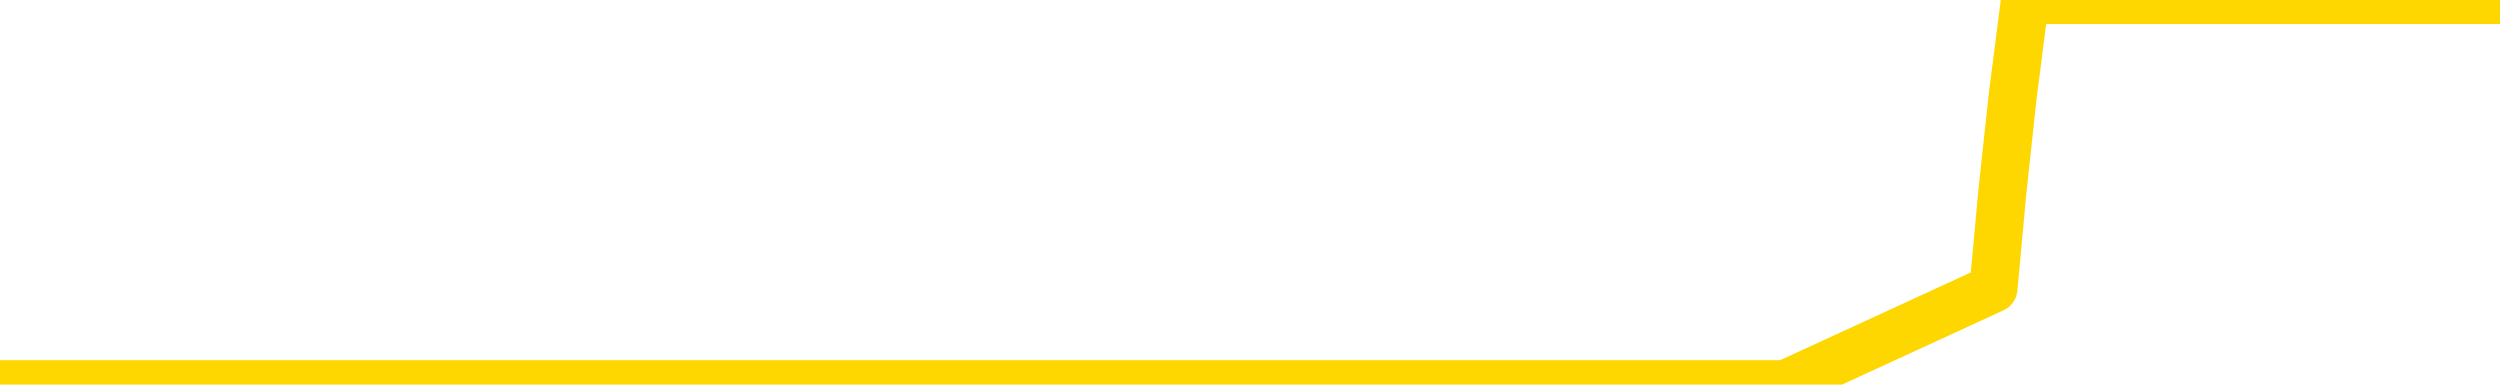 <svg xmlns="http://www.w3.org/2000/svg" version="1.1" viewBox="0 0 6500 1000">
	<path fill="none" stroke="gold" stroke-width="125" stroke-linecap="round" stroke-linejoin="round" d="M0 1015  L-1297771 1015 L-1297587 1015 L-1297096 1015 L-1296803 1015 L-1296492 1015 L-1296257 1015 L-1296204 1015 L-1296145 1015 L-1295991 1015 L-1295951 1015 L-1295818 1015 L-1295526 1015 L-1294985 1015 L-1294375 1015 L-1294327 1015 L-1293687 1015 L-1293653 1015 L-1293128 1015 L-1292995 1015 L-1292605 1015 L-1292277 1015 L-1292160 1015 L-1291949 1015 L-1291232 1015 L-1290662 1015 L-1290554 1015 L-1290380 1015 L-1290159 1015 L-1289757 1015 L-1289731 1015 L-1288803 1015 L-1288716 1015 L-1288634 1015 L-1288564 1015 L-1288266 1015 L-1288114 1015 L-1286224 1015 L-1286123 1015 L-1285861 1015 L-1285567 1015 L-1285426 1015 L-1285177 1015 L-1285142 1015 L-1284983 1015 L-1284520 1015 L-1284267 1015 L-1284054 1015 L-1283803 1015 L-1283454 1015 L-1282527 1015 L-1282433 1015 L-1282022 1015 L-1280852 1015 L-1279662 1015 L-1279570 1015 L-1279543 1015 L-1279277 1015 L-1278978 1015 L-1278849 1015 L-1278812 1015 L-1277997 1015 L-1277613 1015 L-1276552 1015 L-1276491 1015 L-1276226 1015 L-1275755 1015 L-1275562 1015 L-1275299 1015 L-1274962 1015 L-1274826 1015 L-1274371 1015 L-1273628 1015 L-1273610 1015 L-1273445 1015 L-1273377 1015 L-1272860 1015 L-1271832 1015 L-1271636 1015 L-1271147 1015 L-1270785 1015 L-1270376 1015 L-1269991 1015 L-1268287 1015 L-1268189 1015 L-1268118 1015 L-1268056 1015 L-1267872 1015 L-1267535 1015 L-1266895 1015 L-1266818 1015 L-1266757 1015 L-1266570 1015 L-1266490 1015 L-1266313 1015 L-1266294 1015 L-1266064 1015 L-1265676 1015 L-1264788 1015 L-1264748 1015 L-1264660 1015 L-1264633 1015 L-1263625 1015 L-1263475 1015 L-1263451 1015 L-1263318 1015 L-1263278 1015 L-1262020 1015 L-1261962 1015 L-1261422 1015 L-1261370 1015 L-1261323 1015 L-1260928 1015 L-1260788 1015 L-1260588 1015 L-1260442 1015 L-1260277 1015 L-1260000 1015 L-1259642 1015 L-1259089 1015 L-1258444 1015 L-1258186 1015 L-1258032 1015 L-1257631 1015 L-1257591 1015 L-1257470 1015 L-1257408 1015 L-1257394 1015 L-1257300 1015 L-1257007 1015 L-1256856 1015 L-1256526 1015 L-1256448 1015 L-1256372 1015 L-1256145 1015 L-1256079 1015 L-1255851 1015 L-1255799 1015 L-1255634 1015 L-1254628 1015 L-1254445 1015 L-1253894 1015 L-1253501 1015 L-1253103 1015 L-1252253 1015 L-1252175 1015 L-1251596 1015 L-1251155 1015 L-1250914 1015 L-1250756 1015 L-1250356 1015 L-1250335 1015 L-1249890 1015 L-1249485 1015 L-1249349 1015 L-1249174 1015 L-1249037 1015 L-1248787 1015 L-1247787 1015 L-1247705 1015 L-1247570 1015 L-1247531 1015 L-1246641 1015 L-1246425 1015 L-1245982 1015 L-1245865 1015 L-1245808 1015 L-1245132 1015 L-1245031 1015 L-1245003 1015 L-1243661 1015 L-1243255 1015 L-1243216 1015 L-1242287 1015 L-1242189 1015 L-1242056 1015 L-1241652 1015 L-1241626 1015 L-1241533 1015 L-1241316 1015 L-1240905 1015 L-1239752 1015 L-1239460 1015 L-1239431 1015 L-1238823 1015 L-1238573 1015 L-1238553 1015 L-1237624 1015 L-1237573 1015 L-1237450 1015 L-1237433 1015 L-1237277 1015 L-1237102 1015 L-1236965 1015 L-1236909 1015 L-1236801 1015 L-1236716 1015 L-1236482 1015 L-1236407 1015 L-1236099 1015 L-1235981 1015 L-1235811 1015 L-1235720 1015 L-1235617 1015 L-1235594 1015 L-1235517 1015 L-1235419 1015 L-1235052 1015 L-1234948 1015 L-1234444 1015 L-1233992 1015 L-1233954 1015 L-1233930 1015 L-1233889 1015 L-1233761 1015 L-1233660 1015 L-1233218 1015 L-1232936 1015 L-1232344 1015 L-1232213 1015 L-1231939 1015 L-1231786 1015 L-1231633 1015 L-1231548 1014 L-1231470 1014 L-1231284 1014 L-1231234 1014 L-1231206 1014 L-1231126 1014 L-1231103 1014 L-1230820 1014 L-1230216 1014 L-1229221 1014 L-1228923 1014 L-1228189 1014 L-1227944 1014 L-1227855 1014 L-1227277 1014 L-1226579 1014 L-1225826 1014 L-1225508 1014 L-1225125 1014 L-1225048 1014 L-1224414 1014 L-1224228 1014 L-1224140 1014 L-1224011 1014 L-1223698 1014 L-1223649 1014 L-1223507 1014 L-1223485 1014 L-1222517 1014 L-1221972 1014 L-1221494 1014 L-1221433 1014 L-1221109 1014 L-1221087 1014 L-1221025 1014 L-1220815 1014 L-1220738 1014 L-1220683 1014 L-1220661 1014 L-1220622 1014 L-1220606 1014 L-1219849 1014 L-1219832 1014 L-1219033 1014 L-1218880 1014 L-1217975 1014 L-1217469 1014 L-1217240 1014 L-1217198 1014 L-1217083 1014 L-1216907 1014 L-1216152 1014 L-1216017 1014 L-1215853 1014 L-1215535 1014 L-1215359 1014 L-1214337 1014 L-1214314 1014 L-1214063 1014 L-1213850 1014 L-1213216 1014 L-1212978 1014 L-1212945 1014 L-1212767 1014 L-1212687 1014 L-1212597 1014 L-1212533 1014 L-1212092 1014 L-1212069 1014 L-1211528 1014 L-1211272 1014 L-1210777 1014 L-1209900 1014 L-1209863 1014 L-1209811 1014 L-1209770 1014 L-1209652 1014 L-1209376 1014 L-1209169 1014 L-1208972 1014 L-1208948 1014 L-1208898 1014 L-1208859 1014 L-1208781 1014 L-1208183 1014 L-1208123 1014 L-1208020 1014 L-1207866 1014 L-1207234 1014 L-1206553 1014 L-1206250 1014 L-1205903 1014 L-1205706 1014 L-1205658 1014 L-1205337 1014 L-1204710 1014 L-1204563 1014 L-1204527 1014 L-1204469 1014 L-1204392 1014 L-1204151 1014 L-1204063 1014 L-1203969 1014 L-1203675 1014 L-1203540 1014 L-1203480 1014 L-1203443 1014 L-1203171 1014 L-1202165 1014 L-1201990 1014 L-1201939 1014 L-1201646 1014 L-1201454 1014 L-1201121 1014 L-1200614 1014 L-1200052 1014 L-1200037 1014 L-1200020 1014 L-1199920 1014 L-1199805 1014 L-1199766 1014 L-1199729 1014 L-1199663 1014 L-1199635 1014 L-1199496 1014 L-1199203 1014 L-1199153 1014 L-1199048 1014 L-1198783 1014 L-1198319 1014 L-1198174 1014 L-1198119 1014 L-1198062 1014 L-1197871 1014 L-1197506 1014 L-1197292 1014 L-1197097 1014 L-1197039 1014 L-1196980 1014 L-1196826 1014 L-1196557 1014 L-1196127 1014 L-1196111 1014 L-1196034 1014 L-1195970 1014 L-1195841 1014 L-1195817 1014 L-1195533 1014 L-1195485 1014 L-1195431 1014 L-1194968 1014 L-1194930 1014 L-1194889 1014 L-1194699 1014 L-1194218 1014 L-1193731 1014 L-1193715 1014 L-1193677 1014 L-1193420 1014 L-1193343 1014 L-1193113 1014 L-1193097 1014 L-1192802 1014 L-1192360 1014 L-1191913 1014 L-1191409 1014 L-1191255 1014 L-1190968 1014 L-1190928 1014 L-1190597 1014 L-1190375 1014 L-1189858 1014 L-1189782 1014 L-1189535 1014 L-1189340 1014 L-1189280 1014 L-1188504 1014 L-1188430 1014 L-1188199 1014 L-1188183 1014 L-1188121 1014 L-1187925 1014 L-1187461 1014 L-1187438 1014 L-1187308 1014 L-1186007 1014 L-1185991 1014 L-1185913 1014 L-1185820 1014 L-1185603 1014 L-1185450 1014 L-1185272 1014 L-1185218 1014 L-1184931 1014 L-1184891 1014 L-1184522 1014 L-1184081 1014 L-1183898 1014 L-1183577 1014 L-1183282 1014 L-1182836 1014 L-1182764 1014 L-1182302 1014 L-1181864 1014 L-1181682 1014 L-1180228 1014 L-1180096 1014 L-1179639 1014 L-1179413 1014 L-1179027 1014 L-1178510 1014 L-1177556 1014 L-1176762 1013 L-1176087 1013 L-1175662 1013 L-1175351 1013 L-1175121 1013 L-1174437 1013 L-1174424 1013 L-1174214 1013 L-1174192 1013 L-1174018 1013 L-1173068 1013 L-1172800 1013 L-1171985 1013 L-1171674 1013 L-1171637 1013 L-1171579 1013 L-1170962 1013 L-1170325 1013 L-1168699 1013 L-1168025 1013 L-1167383 1013 L-1167305 1013 L-1167249 1013 L-1167213 1013 L-1167185 1013 L-1167073 1013 L-1167055 1013 L-1167032 1013 L-1166879 1013 L-1166825 1013 L-1166747 1013 L-1166628 1013 L-1166530 1013 L-1166413 1013 L-1166143 1013 L-1165874 1013 L-1165856 1013 L-1165656 1013 L-1165509 1013 L-1165283 1013 L-1165149 1013 L-1164840 1013 L-1164780 1013 L-1164427 1013 L-1164078 1013 L-1163977 1013 L-1163913 1013 L-1163853 1013 L-1163469 1013 L-1163088 1013 L-1162983 1013 L-1162723 1013 L-1162452 1013 L-1162293 1013 L-1162260 1013 L-1162199 1013 L-1162057 1013 L-1161873 1013 L-1161829 1013 L-1161541 1013 L-1161525 1013 L-1161291 1013 L-1161230 1013 L-1161192 1013 L-1160612 1013 L-1160479 1013 L-1160455 1013 L-1160437 1013 L-1160419 1013 L-1160403 1013 L-1160379 1013 L-1160363 1013 L-1160342 1013 L-1160325 1013 L-1160302 1013 L-1160285 1013 L-1160263 1013 L-1160247 1013 L-1160198 1013 L-1160125 1013 L-1160091 1013 L-1160067 1013 L-1160031 1013 L-1159990 1013 L-1159953 1013 L-1159937 1013 L-1159913 1013 L-1159876 1013 L-1159859 1013 L-1159836 1013 L-1159818 1013 L-1159800 1013 L-1159784 1013 L-1159755 1013 L-1159729 1013 L-1159683 1013 L-1159667 1013 L-1159625 1013 L-1159577 1013 L-1159506 1013 L-1159491 1013 L-1159475 1013 L-1159412 1013 L-1159373 1013 L-1159334 1012 L-1159168 1012 L-1159103 1012 L-1159087 1012 L-1159043 1012 L-1158984 1012 L-1158772 1012 L-1158738 1012 L-1158696 1012 L-1158618 1012 L-1158080 1012 L-1158002 1012 L-1157898 1012 L-1157809 1012 L-1157633 1012 L-1157283 1012 L-1157127 1012 L-1156689 1012 L-1156532 1012 L-1156402 1012 L-1155698 1012 L-1155497 1012 L-1154537 1012 L-1154054 1012 L-1153955 1012 L-1153863 1012 L-1153618 1012 L-1153545 1012 L-1153102 1012 L-1153006 1012 L-1152991 1012 L-1152975 1012 L-1152950 1012 L-1152484 1012 L-1152267 1012 L-1152128 1012 L-1151834 1012 L-1151745 1012 L-1151704 1012 L-1151674 1012 L-1151501 1012 L-1151443 1012 L-1151366 1012 L-1151286 1012 L-1151216 1012 L-1150907 1012 L-1150822 1012 L-1150608 1012 L-1150573 1012 L-1149889 1012 L-1149790 1012 L-1149585 1012 L-1149539 1012 L-1149260 1012 L-1149198 1012 L-1149181 1012 L-1149103 1012 L-1148795 1012 L-1148771 1012 L-1148717 1012 L-1148694 1012 L-1148572 1012 L-1148436 1012 L-1148192 1012 L-1148066 1012 L-1147419 1012 L-1147403 1012 L-1147379 1012 L-1147198 1012 L-1147122 1012 L-1147030 1012 L-1146603 1012 L-1146187 1012 L-1145794 1012 L-1145715 1012 L-1145696 1012 L-1145333 1012 L-1145096 1012 L-1144868 1012 L-1144555 1012 L-1144477 1012 L-1144396 1012 L-1144218 1012 L-1144203 1012 L-1143937 1012 L-1143857 1012 L-1143627 1012 L-1143401 1012 L-1143085 1012 L-1142910 1012 L-1142549 1012 L-1142157 1012 L-1142088 1012 L-1142024 1012 L-1141884 1012 L-1141832 1012 L-1141730 1012 L-1141229 1012 L-1141031 1012 L-1140785 1012 L-1140599 1012 L-1140299 1012 L-1140223 1012 L-1140057 1012 L-1139173 1012 L-1139144 1012 L-1139021 1012 L-1138443 1012 L-1138365 1012 L-1137651 1012 L-1137339 1012 L-1137126 1012 L-1137109 1012 L-1136723 1012 L-1136198 1012 L-1135752 1012 L-1135422 1012 L-1135269 1012 L-1134943 1012 L-1134765 1012 L-1134684 1012 L-1134477 1012 L-1134302 1012 L-1133373 1012 L-1132484 1012 L-1132444 1012 L-1132217 1012 L-1131837 1012 L-1131050 1012 L-1130816 1012 L-1130740 1012 L-1130382 1012 L-1129810 1012 L-1129543 1012 L-1129157 1012 L-1129053 1012 L-1128883 1012 L-1128265 1012 L-1128054 1012 L-1127746 1012 L-1127693 1012 L-1127565 1012 L-1127512 1012 L-1127393 1012 L-1127057 1012 L-1126097 1012 L-1125966 1012 L-1125764 1012 L-1125133 1012 L-1124822 1012 L-1124408 1012 L-1124380 1012 L-1124235 1012 L-1123815 1012 L-1122482 1012 L-1122435 1012 L-1122307 1012 L-1122290 1012 L-1121712 1012 L-1121507 1012 L-1121477 1012 L-1121436 1012 L-1121379 1012 L-1121341 1012 L-1121263 1012 L-1121120 1012 L-1120666 1012 L-1120547 1012 L-1120262 1012 L-1119889 1012 L-1119793 1012 L-1119466 1012 L-1119112 1012 L-1118942 1012 L-1118895 1012 L-1118785 1012 L-1118696 1012 L-1118669 1012 L-1118592 1012 L-1118289 1012 L-1118255 1012 L-1118183 1012 L-1117816 1012 L-1117480 1012 L-1117399 1012 L-1117179 1012 L-1117008 1012 L-1116980 1012 L-1116483 1012 L-1115934 1012 L-1115053 1012 L-1114955 1012 L-1114878 1012 L-1114604 1012 L-1114356 1012 L-1114282 1012 L-1114221 1012 L-1114102 1012 L-1114059 1012 L-1113949 1012 L-1113873 1012 L-1113172 1012 L-1112926 1012 L-1112887 1012 L-1112730 1011 L-1112131 1011 L-1111904 1011 L-1111812 1011 L-1111337 1011 L-1110740 1011 L-1110220 1011 L-1110199 1011 L-1110054 1011 L-1109734 1011 L-1109192 1011 L-1108960 1011 L-1108789 1011 L-1108303 1011 L-1108075 1011 L-1107990 1011 L-1107644 1011 L-1107318 1011 L-1106795 1011 L-1106468 1011 L-1105867 1011 L-1105670 1011 L-1105618 1011 L-1105577 1011 L-1105296 1011 L-1104611 1011 L-1104301 1011 L-1104276 1011 L-1104085 1011 L-1103862 1011 L-1103776 1011 L-1103113 1011 L-1103088 1011 L-1102867 1011 L-1102537 1011 L-1102185 1011 L-1101980 1011 L-1101747 1011 L-1101489 1011 L-1101300 1011 L-1101253 1011 L-1101026 1011 L-1100991 1011 L-1100834 1011 L-1100620 1011 L-1100447 1011 L-1100356 1011 L-1100078 1011 L-1099835 1011 L-1099519 1011 L-1099093 1011 L-1099056 1011 L-1098572 1011 L-1098339 1011 L-1098127 1011 L-1097901 1011 L-1097351 1011 L-1097104 1011 L-1096270 1011 L-1096214 1011 L-1096192 1011 L-1096034 1011 L-1095573 1011 L-1095532 1011 L-1095192 1011 L-1095059 1011 L-1094836 1011 L-1094264 1011 L-1093792 1011 L-1093598 1011 L-1093405 1011 L-1093215 1011 L-1093114 1011 L-1092745 1011 L-1092699 1011 L-1092618 1011 L-1091324 1011 L-1091276 1011 L-1091007 1011 L-1090862 1011 L-1090311 1011 L-1090195 1011 L-1090113 1011 L-1089754 1011 L-1089530 1011 L-1089249 1011 L-1088920 1011 L-1088412 1011 L-1088299 1011 L-1088220 1011 L-1088056 1011 L-1087762 1011 L-1087293 1011 L-1087096 1011 L-1087046 1011 L-1086396 1011 L-1086274 1011 L-1085820 1011 L-1085784 1011 L-1085316 1011 L-1085205 1011 L-1085189 1011 L-1084973 1011 L-1084792 1011 L-1084260 1011 L-1083231 1011 L-1083031 1011 L-1082573 1011 L-1081625 1011 L-1081526 1011 L-1081172 1011 L-1081112 1011 L-1081097 1011 L-1081062 1011 L-1080692 1011 L-1080572 1011 L-1080330 1011 L-1080167 1011 L-1079979 1011 L-1079858 1011 L-1078788 1011 L-1077930 1011 L-1077717 1011 L-1077620 1011 L-1077446 1011 L-1077113 1011 L-1077041 1011 L-1076983 1011 L-1076808 1011 L-1076419 1011 L-1076184 1011 L-1076072 1011 L-1075955 1011 L-1074975 1011 L-1074949 1011 L-1074355 1011 L-1074322 1011 L-1074174 1011 L-1073889 1011 L-1072977 1011 L-1072031 1011 L-1071878 1011 L-1071776 1011 L-1071644 1011 L-1071501 1011 L-1071475 1011 L-1071360 1011 L-1071142 1011 L-1070461 1011 L-1070331 1011 L-1070028 1011 L-1069788 1011 L-1069456 1011 L-1068817 1011 L-1068474 1011 L-1068413 1011 L-1068257 1011 L-1067335 1011 L-1066865 1011 L-1066821 1011 L-1066809 1011 L-1066767 1011 L-1066745 1011 L-1066718 1011 L-1066574 1011 L-1066152 1011 L-1065817 1011 L-1065625 1011 L-1065197 1011 L-1065009 1011 L-1064620 1011 L-1064086 1011 L-1063713 1011 L-1063692 1011 L-1063442 1011 L-1063324 1011 L-1063248 1011 L-1063112 1011 L-1063072 1011 L-1062993 1011 L-1062598 1011 L-1062102 1011 L-1061990 1011 L-1061817 1011 L-1061509 1011 L-1061062 1011 L-1060739 1011 L-1060596 1011 L-1060169 1011 L-1060016 1011 L-1059961 1011 L-1059147 1011 L-1059127 1011 L-1058755 1011 L-1058698 1011 L-1057569 1011 L-1057501 1011 L-1056943 1011 L-1056748 1011 L-1056612 1011 L-1056379 1011 L-1056032 1011 L-1055997 1011 L-1055962 1011 L-1055894 1011 L-1055545 1011 L-1055372 1011 L-1054888 1011 L-1054871 1011 L-1054546 1011 L-1054389 1011 L-1053248 1011 L-1053223 1011 L-1053031 1011 L-1052838 1011 L-1052588 1011 L-1052570 1011 L-1051550 1011 L-1051252 1011 L-1051177 1011 L-1051041 1011 L-1050865 1011 L-1050288 1011 L-1050073 1011 L-1050009 1011 L-1049878 1010 L-1049841 1010 L-1049318 1010 L-1049180 1012 L-1049166 1012 L-1049143 1012 L-1049123 1012 L-1048896 1010 L-1048120 1010 L-1048078 1010 L-1047710 1010 L-1047632 1010 L-1047580 1010 L-1046907 1010 L-1046164 1010 L-1045740 1010 L-1045292 1010 L-1044230 1010 L-1043919 1010 L-1043509 1010 L-1043437 1010 L-1042912 1010 L-1042818 1010 L-1042800 1010 L-1042355 1010 L-1042170 1010 L-1041390 1010 L-1040717 1010 L-1040305 1010 L-1040073 1010 L-1039933 1010 L-1039851 1010 L-1039831 1010 L-1039755 1010 L-1039626 1010 L-1039310 1010 L-1039085 1010 L-1038760 1010 L-1038698 1010 L-1038328 1010 L-1038295 1010 L-1038086 1010 L-1037419 1010 L-1037341 1010 L-1037183 1010 L-1037073 1010 L-1036746 1010 L-1036591 1010 L-1036251 1010 L-1036194 1010 L-1035855 1010 L-1035652 1010 L-1035599 1010 L-1034222 1010 L-1034093 1010 L-1033659 1010 L-1033339 1010 L-1032511 1010 L-1032388 1010 L-1031657 1010 L-1031501 1010 L-1031460 1010 L-1031406 1010 L-1031383 1010 L-1031269 1010 L-1030973 1010 L-1030683 1010 L-1030629 1010 L-1030508 1010 L-1030478 1010 L-1030378 1010 L-1029934 1010 L-1029783 1010 L-1028947 1010 L-1028405 1010 L-1028070 1010 L-1028055 1010 L-1027979 1010 L-1027863 1010 L-1027668 1010 L-1027404 1010 L-1026570 1010 L-1026473 1010 L-1025952 1010 L-1025910 1010 L-1025811 1010 L-1024983 1010 L-1024847 1010 L-1024509 1010 L-1023955 1010 L-1023575 1010 L-1023412 1010 L-1023102 1010 L-1022290 1010 L-1021983 1010 L-1021715 1010 L-1021393 1010 L-1021072 1010 L-1020797 1010 L-1019968 1010 L-1019873 1010 L-1019781 1010 L-1019676 1010 L-1019290 1010 L-1018809 1010 L-1018793 1010 L-1018674 1010 L-1018307 1010 L-1018212 1010 L-1017378 1010 L-1017301 1010 L-1017001 1010 L-1016911 1010 L-1016503 1010 L-1016393 1010 L-1015694 1010 L-1015221 1010 L-1015161 1010 L-1014942 1010 L-1014668 1010 L-1014555 1010 L-1013528 1010 L-1013141 1010 L-1013121 1010 L-1012788 1010 L-1012544 1010 L-1012110 1010 L-1012000 1010 L-1011883 1010 L-1011431 1010 L-1010840 1010 L-1010504 1010 L-1008611 1010 L-1008497 1010 L-1008286 1010 L-1006967 1010 L-1006861 1009 L-1006795 1008 L-1006759 1007 L-1006697 1007 L-1006197 1008 L-1005522 1009 L-1005500 1010 L-1005230 1010 L-1004262 1010 L-1003572 1010 L-1003410 1010 L-1002870 1010 L-1002780 1010 L-1001761 1010 L-1000813 1010 L-1000447 1010 L-1000345 1010 L-999756 1010 L-999697 1010 L-999596 1010 L-999156 1010 L-999049 1010 L-998607 1010 L-997607 1010 L-997351 1010 L-997248 1010 L-997118 1010 L-996751 1010 L-996170 1010 L-996139 1010 L-995824 1010 L-993841 1010 L-993725 1010 L-993657 1010 L-993299 1010 L-991680 1010 L-991502 1010 L-991358 1010 L-990536 1010 L-990483 1010 L-990428 1010 L-989994 1010 L-989014 1010 L-988940 1010 L-987855 1010 L-987642 1010 L-986926 1010 L-986538 1010 L-986319 1010 L-985999 1010 L-985506 1010 L-985378 1010 L-985149 1010 L-984917 1010 L-984858 1010 L-984568 1010 L-984296 1010 L-983266 1010 L-981601 1010 L-981182 1010 L-981045 1010 L-980888 1010 L-980583 1010 L-980355 1010 L-980197 1010 L-980037 1010 L-979868 1010 L-979821 1010 L-979767 1010 L-979746 1010 L-979360 1010 L-979110 1010 L-978839 1010 L-978679 1010 L-978589 1010 L-976930 1010 L-976765 1010 L-976385 1010 L-975925 1010 L-975316 1010 L-974222 1010 L-973791 1010 L-973760 1010 L-973698 1010 L-973680 1010 L-971976 1010 L-971934 1010 L-971468 1010 L-971281 1010 L-971249 1010 L-970654 1010 L-970604 1009 L-970281 1009 L-970230 1009 L-970020 1009 L-970002 1009 L-969736 1009 L-969683 1009 L-969214 1009 L-968704 1009 L-968625 1009 L-968331 1009 L-968314 1009 L-968276 1009 L-968205 1009 L-968047 1009 L-967101 1009 L-967045 1009 L-966524 1009 L-966332 1009 L-966231 1009 L-966005 1009 L-965495 1009 L-965107 1010 L-965037 1010 L-964689 1010 L-964332 1010 L-963203 1009 L-963152 1009 L-962926 1009 L-962892 1009 L-962767 1009 L-962668 1009 L-962403 1009 L-961663 1009 L-961085 1009 L-960791 1009 L-960085 1009 L-959907 1009 L-959883 1009 L-959247 1009 L-958936 1009 L-958540 1009 L-958510 1009 L-958489 1009 L-958335 1009 L-957650 1009 L-957634 1009 L-957294 1009 L-957021 1009 L-956984 1009 L-956928 1009 L-956906 1009 L-956834 1009 L-956502 1009 L-956396 1009 L-956367 1009 L-956169 1009 L-956016 1009 L-955148 1009 L-954586 1009 L-954570 1009 L-954468 1009 L-954366 1009 L-954220 1009 L-954141 1009 L-954104 1009 L-954048 1009 L-953975 1009 L-953830 1009 L-953348 1009 L-952944 1009 L-952077 1009 L-952057 1009 L-951800 1009 L-951723 1009 L-951694 1009 L-951683 1009 L-951666 1009 L-951373 1009 L-951334 1009 L-951262 1009 L-951188 1009 L-950983 1009 L-950823 1009 L-950522 1009 L-950445 1009 L-950428 1009 L-950211 1009 L-949980 1009 L-949870 1009 L-949500 1009 L-949342 1009 L-949111 1009 L-948942 1009 L-948797 1009 L-948665 1009 L-947389 1009 L-946986 1009 L-946925 1009 L-946808 1009 L-946383 1009 L-946368 1009 L-946306 1009 L-946032 1009 L-945920 1009 L-945638 1009 L-945360 1009 L-944935 1009 L-944913 1009 L-944835 1009 L-944709 1009 L-944123 1009 L-943731 1009 L-943396 1009 L-942807 1009 L-942704 1009 L-942534 1009 L-942398 1009 L-941570 1009 L-940385 1009 L-940349 1009 L-940293 1009 L-940073 1009 L-939868 1009 L-939713 1009 L-939456 1009 L-939380 1009 L-938837 1009 L-938801 1009 L-938552 1009 L-938164 1009 L-937339 1009 L-936981 1009 L-936670 1009 L-936412 1009 L-936188 1009 L-935782 1009 L-935666 1009 L-935482 1009 L-935429 1009 L-935241 1009 L-935070 1009 L-935041 1009 L-934761 1009 L-934450 1009 L-934312 1009 L-934002 1009 L-933809 1009 L-933793 1009 L-933074 1009 L-932940 1009 L-932643 1009 L-932552 1009 L-931952 1009 L-931913 1009 L-931835 1009 L-931214 1009 L-931063 1009 L-931022 1009 L-930712 1009 L-930520 1009 L-930327 1009 L-930271 1009 L-929963 1009 L-929910 1009 L-929856 1009 L-929830 1009 L-929705 1009 L-928894 1009 L-928818 1009 L-928277 1009 L-928009 1009 L-927349 1009 L-926442 1009 L-926200 1009 L-925668 1009 L-925451 1009 L-924343 1009 L-924293 1009 L-923518 1009 L-922970 1009 L-922859 1009 L-922706 1009 L-922651 1009 L-922485 1009 L-922108 1009 L-921660 1009 L-921606 1009 L-921451 1009 L-920771 1009 L-920551 1009 L-920033 1009 L-919184 1009 L-919168 1009 L-917377 1009 L-916823 1009 L-916706 1009 L-915700 1009 L-915663 1009 L-915431 1009 L-915338 1009 L-915298 1009 L-914966 1009 L-914614 1009 L-914349 1009 L-914062 1009 L-913752 1009 L-913497 1009 L-913404 1009 L-912914 1009 L-912706 1009 L-912141 1009 L-912027 1009 L-911675 1009 L-911624 1009 L-911584 1009 L-910980 1009 L-910246 1009 L-909665 1009 L-909430 1009 L-908889 1009 L-908737 1009 L-908235 1009 L-908026 1009 L-908003 1009 L-907944 1009 L-906981 1009 L-906804 1009 L-906362 1009 L-906337 1009 L-906182 1009 L-906101 1009 L-905950 1009 L-905303 1009 L-905254 1009 L-904134 1009 L-903150 1009 L-903088 1009 L-902368 1009 L-901503 1009 L-901124 1009 L-900905 1009 L-900145 1008 L-900094 1008 L-899784 1008 L-898933 1008 L-898740 1008 L-898563 1008 L-898339 1008 L-898212 1008 L-898020 1008 L-897787 1008 L-897618 1008 L-897331 1008 L-897052 1008 L-896969 1008 L-896798 1008 L-896782 1008 L-896628 1008 L-896589 1008 L-895813 1008 L-895737 1008 L-895505 1008 L-895078 1008 L-894732 1008 L-894149 1008 L-893880 1008 L-893621 1008 L-893492 1008 L-893476 1008 L-893362 1008 L-893338 1008 L-893104 1008 L-893068 1008 L-891752 1008 L-891696 1008 L-891017 1008 L-890445 1008 L-890319 1008 L-890166 1008 L-890089 1008 L-889777 1008 L-889504 1008 L-889415 1008 L-889313 1008 L-888385 1008 L-888309 1008 L-887945 1008 L-887921 1008 L-887884 1008 L-887109 1008 L-887017 1008 L-886877 1008 L-886475 1008 L-886213 1008 L-885970 1008 L-885756 1008 L-885675 1008 L-885599 1008 L-885522 1008 L-885336 1008 L-885269 1008 L-885020 1008 L-884965 1008 L-884827 1008 L-884747 1008 L-884634 1008 L-884411 1008 L-884247 1008 L-884205 1008 L-884036 1008 L-883665 1008 L-883650 1008 L-883534 1008 L-882813 1008 L-882777 1008 L-882644 1008 L-882297 1008 L-881885 1008 L-881849 1008 L-881771 1008 L-881732 1008 L-881368 1008 L-881164 1008 L-881149 1008 L-880803 1008 L-880455 1008 L-880129 1008 L-880027 1008 L-879874 1008 L-879680 1008 L-879448 1008 L-879356 1008 L-879200 1008 L-879123 1008 L-879082 1008 L-878969 1008 L-878946 1008 L-878695 1008 L-878556 1008 L-877978 1008 L-877150 1008 L-876662 1008 L-876541 1008 L-876502 1008 L-876490 1008 L-876338 1008 L-876237 1008 L-876004 1008 L-875613 1008 L-875309 1008 L-875293 1008 L-875123 1008 L-874884 1008 L-874288 1008 L-873684 1008 L-873644 1008 L-873604 1008 L-873451 1008 L-873397 1008 L-873335 1008 L-873267 1008 L-873212 1008 L-873187 1008 L-873140 1008 L-873046 1008 L-872909 1008 L-872755 1008 L-872623 1008 L-872582 1008 L-872546 1008 L-872485 1008 L-872211 1008 L-871897 1008 L-871856 1008 L-871771 1008 L-871593 1008 L-871356 1008 L-870999 1008 L-870969 1008 L-870399 1008 L-870277 1008 L-870041 1008 L-870018 1008 L-869737 1008 L-869451 1008 L-869196 1008 L-868624 1008 L-868327 1008 L-868251 1008 L-867552 1008 L-867474 1008 L-867439 1008 L-867413 1008 L-867361 1008 L-867167 1008 L-867027 1008 L-866991 1008 L-866951 1008 L-866356 1008 L-866123 1008 L-865840 1008 L-865785 1008 L-865711 1008 L-865633 1008 L-865397 1008 L-865153 1008 L-865018 1008 L-864911 1008 L-864832 1008 L-864445 1008 L-864318 1008 L-864165 1008 L-864127 1008 L-863981 1008 L-863760 1008 L-863586 1008 L-863517 1008 L-862695 1008 L-862679 1008 L-862385 1008 L-861597 1008 L-861287 1008 L-861141 1008 L-860913 1008 L-860712 1008 L-859775 1008 L-859738 1008 L-859716 1008 L-859675 1008 L-859406 1008 L-858810 1008 L-858746 1008 L-858711 1008 L-858694 1008 L-857999 1008 L-857797 1008 L-857765 1008 L-857432 1008 L-857324 1008 L-856699 1008 L-856195 1008 L-856158 1008 L-855716 1008 L-855620 1008 L-855461 1008 L-855148 1008 L-855135 1008 L-854695 1008 L-854213 1008 L-854084 1008 L-853764 1008 L-853696 1008 L-853392 1008 L-853216 1008 L-853022 1008 L-852779 1008 L-852582 1008 L-852556 1008 L-851978 1008 L-851908 1008 L-851498 1008 L-851444 1008 L-851398 1008 L-851034 1008 L-850888 1008 L-850682 1008 L-850586 1008 L-850431 1008 L-850369 1008 L-850222 1008 L-850121 1008 L-849564 1008 L-849542 1008 L-849370 1008 L-848828 1008 L-848767 1008 L-848713 1008 L-848685 1008 L-848613 1008 L-848597 1008 L-848534 1008 L-848497 1008 L-848342 1008 L-848017 1008 L-847451 1008 L-847436 1008 L-847374 1008 L-847273 1008 L-847226 1008 L-846984 1008 L-846562 1008 L-846407 1008 L-844665 1008 L-844123 1008 L-843180 1008 L-842771 1008 L-842230 1008 L-842033 1008 L-841865 1008 L-841569 1008 L-841454 1008 L-841439 1008 L-841284 1008 L-841144 1008 L-841068 1008 L-840936 1008 L-840588 1008 L-840217 1008 L-839619 1008 L-839444 1008 L-839287 1008 L-839019 1008 L-838867 1008 L-838576 1008 L-838552 1008 L-838469 1008 L-838242 1008 L-837542 1008 L-837415 1008 L-836984 1008 L-836890 1008 L-835685 1008 L-835636 1008 L-835343 1008 L-834939 1008 L-834663 1008 L-834644 1008 L-834526 1008 L-834450 1008 L-834269 1008 L-833789 1008 L-833337 1008 L-832927 1008 L-832897 1008 L-832478 1008 L-832364 1008 L-832246 1008 L-832231 1008 L-832037 1008 L-832015 1008 L-831783 1008 L-831340 1007 L-831020 1007 L-830555 1007 L-830390 1007 L-830235 1007 L-830079 1007 L-829626 1007 L-829307 1007 L-829252 1007 L-828881 1007 L-828843 1007 L-828517 1007 L-828400 1007 L-828301 1007 L-827975 1007 L-827588 1007 L-827327 1007 L-826969 1007 L-826713 1007 L-824542 1007 L-824493 1007 L-824471 1007 L-824059 1007 L-823997 1007 L-823927 1007 L-823696 1007 L-823386 1007 L-823082 1007 L-823038 1007 L-822730 1007 L-822597 1007 L-822381 1007 L-821668 1007 L-821513 1007 L-821375 1007 L-821226 1007 L-821205 1007 L-821011 1007 L-820986 1007 L-820894 1007 L-820873 1007 L-820856 1007 L-820756 1007 L-819827 1007 L-819369 1007 L-818277 1007 L-817855 1007 L-817451 1007 L-817412 1007 L-817159 1007 L-816384 1007 L-816368 1007 L-816344 1007 L-816151 1007 L-815414 1007 L-815145 1007 L-815105 1007 L-814706 1007 L-814681 1007 L-813891 1007 L-813211 1007 L-811840 1007 L-811570 1007 L-811522 1007 L-810984 1007 L-810951 1007 L-810849 1007 L-810526 1007 L-810446 1007 L-810177 1007 L-809265 1007 L-809126 1007 L-808877 1007 L-808332 1007 L-807910 1007 L-807717 1007 L-807701 1007 L-807563 1007 L-807469 1007 L-807342 1007 L-807082 1007 L-807057 1007 L-806966 1007 L-806656 1007 L-806596 1007 L-806479 1007 L-806129 1007 L-805318 1007 L-805087 1007 L-804258 1007 L-804026 1007 L-803809 1007 L-803291 1007 L-802653 1007 L-802236 1007 L-801914 1007 L-801433 1007 L-801008 1007 L-800947 1007 L-800598 1007 L-800557 1007 L-800544 1007 L-800444 1007 L-800399 1007 L-799913 1007 L-799112 1007 L-798777 1007 L-797696 1007 L-797216 1007 L-797193 1007 L-797053 1007 L-796498 1007 L-795801 1007 L-795492 1007 L-795270 1007 L-795165 1007 L-795063 1007 L-794392 1007 L-794298 1007 L-794276 1007 L-794198 1007 L-794020 1007 L-793848 1007 L-793668 1007 L-793654 1007 L-793578 1007 L-793414 1007 L-792899 1007 L-792883 1007 L-792742 1007 L-792380 1007 L-792356 1007 L-792225 1007 L-792201 1007 L-791838 1007 L-791313 1007 L-791219 1007 L-791003 1007 L-790910 1007 L-790885 1007 L-790421 1007 L-790344 1007 L-789942 1007 L-789492 1007 L-788240 1007 L-788201 1007 L-787770 1007 L-787737 1007 L-787018 1007 L-786841 1007 L-786706 1007 L-786399 1007 L-786344 1007 L-786319 1007 L-786303 1007 L-786128 1007 L-785939 1007 L-785431 1007 L-785058 1007 L-784719 1007 L-784681 1007 L-783962 1007 L-783868 1007 L-783829 1007 L-783288 1007 L-783265 1007 L-782862 1007 L-782436 1007 L-782165 1007 L-781986 1007 L-781740 1007 L-781716 1007 L-781660 1007 L-781043 1007 L-780541 1007 L-780154 1007 L-779535 1007 L-779318 1007 L-779163 1007 L-777871 1007 L-777772 1007 L-777329 1007 L-776998 1007 L-776697 1007 L-776455 1007 L-775720 1007 L-775141 1007 L-774312 1007 L-774211 1007 L-773654 1007 L-773516 1007 L-771874 1007 L-771813 1007 L-771719 1007 L-770752 1007 L-770575 1007 L-770288 1007 L-770070 1007 L-769992 1007 L-769720 1007 L-769605 1007 L-769452 1007 L-769141 1007 L-769063 1007 L-768972 1007 L-768895 1007 L-768779 1007 L-768600 1007 L-768508 1007 L-768469 1007 L-767966 1007 L-767748 1007 L-767618 1007 L-767463 1007 L-767409 1007 L-767284 1007 L-766899 1007 L-766391 1007 L-766318 1007 L-765838 1007 L-765761 1007 L-765661 1007 L-765427 1007 L-764963 1007 L-764733 1007 L-764716 1007 L-764484 1007 L-764329 1007 L-764268 1007 L-764075 1007 L-763804 1006 L-763052 1006 L-762099 1006 L-762063 1006 L-761838 1006 L-761399 1006 L-761118 1006 L-760769 1006 L-759700 1006 L-758772 1006 L-758642 1006 L-758595 1006 L-758526 1006 L-758371 1006 L-758294 1006 L-758120 1006 L-757685 1006 L-757481 1006 L-757421 1006 L-756838 1006 L-756684 1006 L-756569 1006 L-756528 1006 L-756358 1006 L-756222 1006 L-756011 1006 L-755933 1006 L-755910 1006 L-755701 1006 L-755291 1006 L-755267 1006 L-755044 1006 L-754898 1006 L-754864 1006 L-754850 1006 L-754828 1006 L-754594 1006 L-754409 1006 L-754192 1006 L-754166 1006 L-753477 1006 L-753373 1006 L-753338 1006 L-753317 1006 L-753123 1006 L-753070 1006 L-752953 1006 L-752872 1006 L-752761 1006 L-752446 1006 L-751987 1006 L-751732 1006 L-751497 1006 L-751368 1006 L-751015 1006 L-750956 1006 L-750803 1006 L-750231 1006 L-750144 1006 L-749991 1006 L-749695 1006 L-749325 1006 L-749022 1006 L-748946 1006 L-748541 1006 L-748373 1006 L-748229 1006 L-747689 1006 L-747628 1006 L-747612 1006 L-747446 1006 L-747240 1006 L-747165 1006 L-747073 1006 L-746663 1006 L-746647 1006 L-746624 1006 L-746431 1006 L-746354 1006 L-746183 1006 L-746121 1006 L-746106 1006 L-745591 1006 L-745370 1006 L-744751 1006 L-744497 1006 L-744303 1006 L-744264 1006 L-744191 1006 L-744125 1006 L-743475 1006 L-743436 1006 L-743262 1006 L-743196 1006 L-742522 1006 L-742133 1006 L-741871 1006 L-741634 1006 L-741556 1006 L-741540 1006 L-741338 1006 L-740967 1006 L-740742 1006 L-740106 1006 L-740086 1006 L-739699 1006 L-739606 1006 L-739548 1006 L-739271 1006 L-738962 1006 L-738885 1006 L-738033 1006 L-737691 1006 L-737254 1006 L-736820 1006 L-736325 1006 L-736176 1006 L-735907 1006 L-734669 1006 L-734612 1006 L-732849 1006 L-732658 1006 L-731648 1006 L-731497 1006 L-731122 1006 L-730801 1006 L-730195 1006 L-730126 1006 L-729949 1006 L-729120 1006 L-728981 1006 L-728595 1006 L-728410 1006 L-728367 1006 L-728247 1006 L-728037 1006 L-727589 1006 L-727241 1006 L-727109 1006 L-726700 1006 L-726350 1006 L-726065 1006 L-725871 1006 L-725716 1006 L-725552 1006 L-725484 1006 L-725384 1006 L-725151 1006 L-725034 1006 L-724981 1006 L-724439 1006 L-723975 1006 L-722793 1006 L-722660 1006 L-722635 1006 L-722582 1006 L-721915 1006 L-720880 1006 L-720686 1006 L-720507 1006 L-720355 1006 L-720314 1006 L-720299 1006 L-720238 1006 L-719913 1006 L-718752 1006 L-718559 1006 L-718381 1006 L-717267 1006 L-716408 1006 L-716301 1006 L-715828 1006 L-715635 1006 L-713313 1006 L-713236 1006 L-713114 1006 L-713080 1006 L-713043 1006 L-712948 1006 L-712733 1006 L-712151 1006 L-711765 1006 L-710992 1006 L-710914 1006 L-710217 1006 L-709676 1006 L-709635 1006 L-709504 1006 L-709040 1006 L-709002 1006 L-708867 1006 L-708499 1006 L-708469 1006 L-708319 1006 L-707919 1006 L-706095 1006 L-705288 1006 L-704569 1006 L-704552 1006 L-704239 1006 L-703677 1006 L-703176 1006 L-702657 1006 L-702635 1006 L-700891 1006 L-700722 1006 L-700527 1006 L-699633 1006 L-699114 1006 L-698904 1006 L-698646 1006 L-697936 1006 L-696986 1006 L-696328 1006 L-696289 1006 L-696002 1006 L-695920 1006 L-695824 1006 L-695692 1006 L-695615 1006 L-694880 1006 L-694543 1006 L-694493 1006 L-694238 1006 L-693951 1006 L-693526 1006 L-692945 1006 L-692687 1006 L-692535 1006 L-692288 1006 L-692249 1006 L-691452 1006 L-691414 1006 L-691237 1006 L-690828 1006 L-690600 1006 L-690523 1006 L-690392 1006 L-690276 1006 L-689928 1006 L-689864 1006 L-689712 1006 L-688971 1006 L-688860 1006 L-688689 1006 L-688650 1006 L-688356 1006 L-687954 1006 L-687778 1006 L-687684 1006 L-687374 1006 L-686573 1006 L-686114 1006 L-685594 1006 L-685106 1006 L-684410 1006 L-683364 1006 L-683095 1006 L-683040 1006 L-682880 1006 L-682629 1006 L-682383 1006 L-682304 1006 L-682090 1006 L-681777 1006 L-681314 1006 L-681300 1006 L-681003 1006 L-680990 1006 L-679999 1006 L-679326 1006 L-678992 1006 L-678375 1006 L-678238 1006 L-677599 1006 L-677469 1006 L-676518 1006 L-676419 1006 L-675859 1006 L-675451 1006 L-675022 1006 L-674931 1006 L-674097 1006 L-673733 1006 L-673694 1006 L-673562 1006 L-673385 1006 L-673168 1006 L-673114 1006 L-672957 1006 L-672704 1006 L-671604 1006 L-671527 1006 L-671307 1006 L-671176 1006 L-671140 1006 L-670947 1006 L-670847 1006 L-670363 1006 L-670079 1006 L-669919 1006 L-669824 1006 L-669553 1006 L-669283 1006 L-669267 1006 L-669128 1006 L-668990 1006 L-668663 1006 L-668354 1006 L-668313 1006 L-668238 1006 L-668122 1006 L-667272 1006 L-666945 1006 L-666614 1006 L-666481 1006 L-666265 1006 L-666249 1006 L-665569 1006 L-665475 1006 L-665452 1006 L-665436 1006 L-665398 1006 L-664986 1006 L-664717 1006 L-664676 1006 L-664308 1006 L-664098 1006 L-663015 1006 L-662999 1005 L-662970 1005 L-662950 1005 L-662573 1005 L-662318 1005 L-662070 1005 L-661931 1005 L-661799 1005 L-661467 1005 L-661374 1005 L-661313 1005 L-660755 1005 L-660694 1005 L-660538 1005 L-660344 1005 L-660151 1005 L-660136 1005 L-660097 1005 L-660058 1005 L-659788 1005 L-659664 1005 L-659632 1005 L-659533 1005 L-659377 1005 L-659236 1005 L-658952 1005 L-658626 1005 L-657931 1005 L-657908 1005 L-657398 1005 L-656552 1005 L-656189 1005 L-656035 1005 L-655431 1005 L-655261 1005 L-655200 1005 L-655145 1005 L-654089 1005 L-654071 1005 L-653165 1005 L-653144 1005 L-652977 1005 L-652734 1005 L-652684 1005 L-652630 1005 L-652492 1005 L-652453 1005 L-651524 1005 L-651469 1005 L-651347 1005 L-651275 1005 L-651160 1005 L-650981 1005 L-649999 1005 L-649859 1005 L-649742 1005 L-649447 1005 L-649200 1005 L-649163 1005 L-649108 1005 L-649087 1005 L-648954 1005 L-648875 1005 L-648737 1005 L-648114 1005 L-647948 1005 L-647483 1005 L-647307 1005 L-647291 1005 L-647230 1005 L-647114 1005 L-646631 1005 L-645936 1005 L-645563 1005 L-645394 1005 L-644427 1005 L-644272 1005 L-644095 1005 L-644002 1005 L-643747 1005 L-643576 1005 L-642929 1005 L-642918 1005 L-642338 1005 L-642200 1005 L-642145 1005 L-641410 1005 L-641371 1005 L-641293 1005 L-640651 1005 L-639877 1005 L-639784 1005 L-639736 1005 L-639721 1005 L-639684 1005 L-639668 1005 L-639605 1005 L-639589 1005 L-639569 1005 L-639414 1005 L-639375 1005 L-639359 1005 L-639320 1005 L-639181 1005 L-639104 1005 L-638740 1005 L-638392 1005 L-637618 1005 L-637016 1005 L-636820 1005 L-636589 1005 L-636452 1005 L-635814 1005 L-635524 1005 L-635503 1005 L-635043 1005 L-634810 1005 L-634755 1005 L-634716 1005 L-634213 1005 L-633663 1005 L-632875 1005 L-631752 1005 L-630858 1005 L-630770 1005 L-630471 1005 L-630399 1005 L-630283 1005 L-629106 1005 L-628758 1005 L-628736 1005 L-628216 1005 L-628070 1005 L-627961 1005 L-627752 1005 L-627597 1005 L-627575 1005 L-627381 1005 L-627304 1005 L-627160 1005 L-626359 1005 L-626213 1005 L-625933 1005 L-625756 1005 L-625446 1005 L-624635 1005 L-623706 1005 L-622114 1005 L-621871 1005 L-621230 1005 L-621035 1005 L-620957 1005 L-620439 1005 L-620207 1005 L-620184 1005 L-620052 1005 L-619713 1005 L-619702 1005 L-619486 1005 L-619449 1005 L-618907 1005 L-618378 1005 L-618311 1005 L-618018 1005 L-617470 1005 L-617435 1005 L-617382 1005 L-617283 1005 L-617050 1005 L-616470 1005 L-616372 1005 L-616298 1005 L-615966 1005 L-615216 1005 L-615177 1005 L-614497 1005 L-614343 1005 L-614017 1005 L-613801 1005 L-613569 1005 L-613273 1005 L-613027 1005 L-612676 1005 L-612622 1005 L-611863 1005 L-611170 1005 L-610819 1005 L-610355 1005 L-609722 1005 L-609313 1005 L-609235 1005 L-608809 1005 L-608167 1005 L-607997 1005 L-607256 1005 L-607068 1005 L-606773 1005 L-606201 1005 L-606176 1005 L-605156 1005 L-604669 1005 L-604576 1005 L-604515 1005 L-604227 1005 L-603941 1005 L-603880 1005 L-603700 1005 L-602989 1005 L-602813 1005 L-602614 1005 L-602463 1005 L-602371 1005 L-602309 1005 L-601767 1005 L-601457 1005 L-601365 1005 L-601288 1005 L-600720 1005 L-600629 1005 L-600375 1005 L-600048 1005 L-600011 1005 L-599856 1005 L-599624 1005 L-599302 1005 L-598169 1005 L-597970 1005 L-597445 1005 L-597200 1005 L-596954 1005 L-596874 1005 L-596854 1005 L-596777 1005 L-596722 1005 L-596645 1005 L-596606 1005 L-596427 1005 L-596390 1005 L-596158 1005 L-594921 1005 L-594594 1005 L-594554 1005 L-593773 1005 L-593626 1005 L-592634 1005 L-592428 1005 L-592002 1005 L-591874 1005 L-591470 1005 L-591382 1005 L-590725 1005 L-590018 1005 L-589410 1005 L-589216 1005 L-588983 1005 L-588365 1005 L-588069 1005 L-587630 1005 L-587475 1005 L-587320 1004 L-586564 1004 L-586214 1004 L-585811 1004 L-585773 1004 L-584767 1004 L-584447 1004 L-584200 1004 L-583500 1004 L-583427 1004 L-583115 1004 L-582034 1004 L-581843 1004 L-581609 1004 L-581414 1004 L-580914 1004 L-580160 1004 L-580047 1004 L-579846 1004 L-579805 1004 L-579712 1004 L-579399 1004 L-579311 1004 L-579195 1004 L-578877 1004 L-578808 1004 L-578783 1004 L-578421 1004 L-578383 1004 L-578166 1004 L-577663 1004 L-577061 1004 L-576849 1004 L-576696 1004 L-576658 1004 L-576614 1004 L-576580 1004 L-576447 1004 L-576038 1004 L-575667 1004 L-575613 1004 L-575597 1004 L-575518 1004 L-575109 1004 L-574955 1004 L-574939 1004 L-574900 1004 L-574721 1004 L-574645 1004 L-574414 1004 L-573624 1004 L-573547 1004 L-572812 1004 L-572656 1004 L-572416 1004 L-572354 1004 L-572269 1004 L-572246 1004 L-572129 1004 L-572114 1004 L-572053 1004 L-572015 1004 L-571921 1004 L-571899 1004 L-571783 1004 L-571550 1004 L-571380 1004 L-570560 1004 L-570158 1004 L-570003 1004 L-569498 1004 L-569384 1004 L-568788 1004 L-568413 1004 L-568362 1004 L-568168 1004 L-567471 1004 L-567433 1004 L-567288 1004 L-567063 1004 L-566801 1004 L-566427 1004 L-566002 1004 L-565873 1004 L-565852 1004 L-565359 1004 L-564663 1004 L-564431 1004 L-564277 1004 L-563309 1004 L-563084 1004 L-562806 1004 L-562790 1004 L-562265 1004 L-561736 1004 L-561587 1004 L-561568 1004 L-561026 1004 L-560716 1004 L-560599 1004 L-560407 1004 L-560271 1004 L-559944 1004 L-559827 1004 L-559517 1004 L-559091 1004 L-559036 1004 L-558803 1004 L-558706 1004 L-558573 1004 L-558277 1004 L-558163 1004 L-557798 1004 L-557486 1004 L-557003 1004 L-556832 1004 L-556584 1004 L-556368 1004 L-555842 1004 L-555656 1004 L-555300 1004 L-554665 1004 L-554511 1004 L-553770 1004 L-553350 1004 L-553170 1004 L-553094 1004 L-552963 1004 L-552669 1004 L-552628 1004 L-552398 1004 L-552206 1004 L-551951 1004 L-551524 1004 L-551415 1004 L-550797 1004 L-550615 1004 L-549404 1004 L-548757 1004 L-548606 1004 L-548568 1004 L-548436 1004 L-548335 1004 L-548320 1004 L-548238 1004 L-548026 1004 L-547909 1004 L-547547 1004 L-547175 1004 L-546478 1004 L-546076 1004 L-545971 1004 L-545953 1004 L-545008 1004 L-544813 1004 L-544661 1004 L-544606 1004 L-543849 1004 L-543832 1004 L-543343 1004 L-543213 1004 L-543020 1004 L-542130 1004 L-542090 1004 L-542052 1004 L-541975 1004 L-541936 1004 L-541859 1004 L-541776 1004 L-541511 1004 L-541279 1004 L-541217 1004 L-540736 1004 L-540400 1004 L-540289 1004 L-540095 1004 L-539919 1004 L-539859 1004 L-539823 1004 L-539553 1004 L-538855 1004 L-538802 1004 L-538508 1004 L-538106 1004 L-537542 1004 L-536669 1004 L-536364 1004 L-536326 1004 L-536204 1004 L-535605 1004 L-535475 1004 L-535275 1004 L-535238 1004 L-534624 1004 L-534445 1004 L-534430 1004 L-534212 1004 L-534134 1004 L-533827 1004 L-533695 1004 L-533463 1004 L-533129 1004 L-533037 1004 L-532937 1004 L-532899 1004 L-532356 1004 L-532163 1004 L-531622 1004 L-531196 1004 L-531064 1004 L-531003 1004 L-530772 1004 L-530755 1004 L-530267 1004 L-530186 1004 L-530169 1004 L-528776 1004 L-528640 1004 L-528526 1004 L-527892 1004 L-527752 1004 L-527635 1004 L-527481 1004 L-527444 1004 L-527365 1004 L-527311 1004 L-526319 1004 L-526283 1004 L-526150 1004 L-526089 1004 L-525990 1004 L-525700 1004 L-525686 1004 L-525376 1004 L-525277 1004 L-524811 1004 L-524758 1004 L-524615 1005 L-524487 1005 L-524255 1006 L-523686 1006 L-523597 1006 L-523575 1006 L-523288 1006 L-522605 1006 L-522528 1006 L-522492 1006 L-522475 1006 L-522276 1006 L-521855 1006 L-521584 1006 L-520711 1006 L-520419 1006 L-520308 1006 L-519573 1006 L-519446 1006 L-519087 1006 L-518834 1006 L-517963 1006 L-517794 1006 L-517732 1006 L-517677 1006 L-517329 1006 L-517306 1006 L-517097 1006 L-516957 1006 L-516827 1006 L-516704 1006 L-516580 1006 L-516343 1006 L-516053 1006 L-515394 1006 L-515372 1006 L-515217 1006 L-515099 1006 L-514135 1006 L-514079 1006 L-513847 1005 L-513824 1005 L-513498 1005 L-513383 1005 L-513343 1005 L-512841 1005 L-512542 1005 L-512431 1005 L-511888 1005 L-510829 1005 L-510203 1005 L-510032 1005 L-509784 1005 L-509528 1005 L-509397 1005 L-509375 1005 L-508708 1005 L-507812 1005 L-507765 1005 L-507695 1005 L-507579 1005 L-507359 1005 L-507168 1005 L-507129 1005 L-506936 1005 L-506277 1005 L-505660 1005 L-505621 1005 L-505025 1005 L-504963 1005 L-503841 1006 L-503787 1006 L-503666 1005 L-503400 1005 L-503337 1005 L-503068 1005 L-502991 1005 L-502775 1005 L-502293 1005 L-502023 1005 L-501892 1005 L-501660 1005 L-501635 1005 L-501620 1005 L-501597 1005 L-501581 1005 L-501557 1005 L-501543 1005 L-501520 1005 L-501504 1005 L-501481 1005 L-501466 1005 L-501444 1005 L-501428 1005 L-501399 1005 L-501382 1005 L-501364 1005 L-501327 1005 L-501288 1005 L-501272 1005 L-501247 1005 L-501195 1005 L-501171 1005 L-501094 1005 L-501056 1005 L-501041 1005 L-500978 1005 L-500963 1005 L-500917 1005 L-500846 1005 L-500808 1005 L-500784 1005 L-500731 1005 L-500706 1005 L-500691 1005 L-500629 1005 L-500592 1005 L-500515 1005 L-500499 1005 L-500471 1005 L-500398 1005 L-500359 1005 L-500205 1005 L-500089 1005 L-500035 1005 L-499952 1005 L-499919 1005 L-499895 1005 L-499740 1005 L-499725 1005 L-499624 1005 L-499313 1005 L-499277 1005 L-499062 1005 L-498951 1005 L-498926 1005 L-498696 1005 L-498463 1005 L-498088 1005 L-497961 1005 L-497921 1005 L-497868 1005 L-497767 1005 L-497730 1005 L-497520 1005 L-497455 1005 L-497343 1005 L-497131 1005 L-497094 1005 L-496722 1005 L-496669 1005 L-496590 1005 L-496568 1005 L-496475 1005 L-496275 1005 L-496238 1005 L-496216 1005 L-495986 1005 L-495965 1005 L-495756 1005 L-495661 1005 L-495623 1005 L-495287 1005 L-495174 1005 L-495134 1005 L-495121 1005 L-494981 1005 L-494966 1005 L-494712 1005 L-494129 1005 L-494053 1005 L-494015 1005 L-493970 1005 L-493922 1005 L-493742 1005 L-493727 1005 L-493628 1005 L-493550 1005 L-493489 1005 L-493124 1005 L-493042 1005 L-493024 1005 L-492970 1005 L-492002 1005 L-491870 1005 L-491849 1005 L-491628 1005 L-491560 1005 L-491537 1005 L-491291 1005 L-491035 1005 L-490904 1005 L-490864 1005 L-490843 1005 L-490787 1005 L-490700 1005 L-490638 1005 L-490413 1005 L-490284 1005 L-490184 1005 L-490130 1005 L-489936 1005 L-489859 1005 L-489525 1005 L-489394 1005 L-489217 1005 L-489201 1005 L-489176 1005 L-488907 1005 L-487706 1005 L-487669 1005 L-487553 1005 L-487319 1005 L-487128 1005 L-487089 1005 L-487034 1005 L-486929 1005 L-486415 1005 L-486121 1005 L-485889 1005 L-485614 1005 L-485597 1005 L-485565 1005 L-485524 1005 L-485487 1005 L-485385 1005 L-485308 1005 L-485215 1005 L-485089 1005 L-484984 1005 L-484806 1005 L-484613 1005 L-483784 1005 L-483668 1005 L-483414 1005 L-483374 1005 L-483275 1004 L-483214 1004 L-482972 1004 L-482948 1004 L-482827 1004 L-482756 1004 L-482716 1004 L-482485 1004 L-482308 1004 L-481788 1004 L-481712 1004 L-481695 1004 L-481284 1004 L-480921 1004 L-480805 1004 L-480783 1004 L-480742 1004 L-480666 1004 L-480612 1004 L-480263 1004 L-480147 1004 L-479970 1004 L-479915 1004 L-479891 1004 L-479777 1004 L-479490 1004 L-479257 1004 L-479042 1004 L-478832 1004 L-478622 1004 L-477796 1004 L-477456 1004 L-476448 1004 L-476085 1004 L-475040 1004 L-474962 1004 L-474515 1004 L-474304 1004 L-474112 1004 L-473818 1004 L-473777 1004 L-473623 1004 L-473570 1004 L-473338 1004 L-472758 1004 L-472564 1004 L-471945 1004 L-471456 1004 L-471404 1004 L-470755 1004 L-470605 1004 L-470436 1004 L-470063 1004 L-470047 1004 L-469948 1004 L-469910 1004 L-469779 1004 L-469346 1004 L-469043 1004 L-468657 1004 L-468517 1004 L-468355 1004 L-467922 1004 L-467883 1004 L-467781 1004 L-467666 1004 L-467488 1004 L-467318 1004 L-467200 1004 L-466838 1004 L-466621 1004 L-466488 1004 L-466348 1004 L-465849 1004 L-465771 1004 L-465537 1004 L-465213 1004 L-464826 1004 L-464804 1004 L-464183 1004 L-463913 1004 L-463680 1004 L-463256 1004 L-462984 1004 L-462842 1004 L-462633 1004 L-462428 1004 L-461876 1004 L-461745 1004 L-461359 1004 L-461089 1004 L-460986 1004 L-460725 1004 L-460524 1004 L-460454 1004 L-460416 1004 L-459848 1004 L-459641 1004 L-459614 1004 L-459385 1004 L-459308 1004 L-458791 1004 L-458752 1004 L-458597 1004 L-458303 1004 L-458032 1004 L-457668 1004 L-457320 1004 L-456948 1004 L-456827 1004 L-456756 1004 L-456276 1004 L-456213 1004 L-455878 1004 L-455747 1004 L-455670 1004 L-455540 1004 L-455076 1004 L-454782 1004 L-454706 1004 L-454394 1004 L-454086 1004 L-454023 1004 L-453993 1004 L-453218 1004 L-453114 1004 L-453026 1004 L-453003 1004 L-452849 1004 L-452627 1004 L-452460 1004 L-452073 1004 L-452019 1004 L-451955 1004 L-451338 1004 L-451221 1004 L-450898 1004 L-450372 1004 L-450022 1004 L-449946 1004 L-449326 1004 L-448915 1004 L-448614 1004 L-448304 1004 L-448166 1004 L-447541 1004 L-447160 1004 L-446036 1004 L-444976 1004 L-444913 1004 L-444553 1004 L-444451 1004 L-444435 1004 L-444062 1004 L-443056 1004 L-442669 1004 L-442462 1004 L-442374 1004 L-441998 1004 L-441705 1004 L-441394 1004 L-440605 1004 L-440517 1004 L-440465 1004 L-440426 1004 L-439909 1004 L-439793 1004 L-439584 1004 L-439445 1004 L-438842 1004 L-438012 1004 L-437729 1004 L-437547 1004 L-437046 1004 L-436841 1004 L-436287 1004 L-435781 1004 L-435590 1004 L-435552 1004 L-434923 1004 L-434470 1004 L-434055 1004 L-433447 1004 L-432326 1004 L-431913 1004 L-431589 1004 L-431374 1004 L-430947 1004 L-430807 1004 L-430716 1004 L-430484 1004 L-429898 1004 L-429090 1004 L-427890 1004 L-427777 1004 L-427644 1004 L-427557 1004 L-427515 1004 L-427494 1004 L-427484 1004 L-427389 1004 L-426625 1004 L-425919 1004 L-425879 1004 L-425593 1004 L-425053 1004 L-424991 1004 L-424951 1004 L-424936 1004 L-424679 1004 L-424356 1004 L-424216 1004 L-423946 1004 L-423907 1004 L-423799 1004 L-423398 1004 L-423288 1004 L-423211 1004 L-422914 1004 L-422871 1004 L-422653 1004 L-422469 1004 L-422358 1004 L-422344 1004 L-422318 1004 L-421894 1004 L-421647 1004 L-421312 1004 L-421277 1004 L-421142 1004 L-420889 1004 L-420734 1004 L-419828 1004 L-419729 1004 L-419534 1004 L-418526 1004 L-418026 1004 L-417947 1004 L-417909 1004 L-417701 1004 L-417583 1004 L-417484 1004 L-417299 1004 L-417133 1004 L-416897 1004 L-416478 1004 L-416462 1004 L-416153 1004 L-415108 1004 L-414890 1004 L-414875 1004 L-414852 1004 L-414644 1004 L-414485 1004 L-414426 1004 L-412981 1004 L-412655 1004 L-412453 1004 L-412254 1004 L-412104 1004 L-411834 1004 L-411393 1004 L-411175 1004 L-410481 1004 L-409978 1004 L-409653 1004 L-409382 1004 L-408662 1004 L-408507 1004 L-407308 1004 L-406919 1004 L-406804 1004 L-406650 1004 L-406497 1004 L-405526 1003 L-405474 1003 L-405227 1003 L-405205 1003 L-404985 1003 L-404546 1003 L-404407 1003 L-404299 1003 L-404097 1003 L-403980 1003 L-403878 1003 L-403863 1003 L-403731 1003 L-403477 1003 L-402859 1003 L-402199 1003 L-401954 1003 L-401761 1003 L-401002 1003 L-400962 1003 L-400884 1003 L-400832 1003 L-400793 1003 L-400755 1003 L-400716 1003 L-400624 1003 L-400580 1003 L-400522 1003 L-400498 1003 L-400383 1003 L-400073 1003 L-400018 1003 L-399996 1003 L-399654 1003 L-399489 1003 L-399454 1003 L-399413 1003 L-399398 1003 L-399167 1003 L-399026 1003 L-398858 1003 L-398409 1003 L-398175 1003 L-398083 1003 L-398063 1003 L-397582 1003 L-397504 1003 L-397377 1003 L-397247 1003 L-396869 1003 L-396628 1003 L-396590 1003 L-396536 1003 L-396398 1003 L-396359 1003 L-396319 1003 L-396088 1003 L-396048 1003 L-395918 1003 L-395739 1003 L-395698 1003 L-395684 1003 L-395520 1003 L-395506 1003 L-395353 1003 L-395338 1003 L-395312 1003 L-395277 1003 L-395055 1003 L-394833 1003 L-394578 1003 L-394447 1003 L-393804 1003 L-393197 1003 L-392177 1003 L-391984 1003 L-391933 1003 L-391808 1003 L-391484 1003 L-390711 1003 L-390653 1003 L-390539 1003 L-390127 1003 L-389803 1003 L-389665 1003 L-389440 1003 L-388915 1003 L-388513 1003 L-388482 1003 L-388195 1003 L-387910 1003 L-387522 1003 L-387306 1003 L-386878 1003 L-386697 1003 L-386360 1003 L-386254 1003 L-386068 1003 L-385950 1003 L-385936 1003 L-385215 1003 L-385046 1003 L-384797 1003 L-384697 1003 L-384055 1003 L-383767 1003 L-383576 1003 L-383301 1003 L-382984 1003 L-382699 1003 L-382585 1003 L-382540 1003 L-382338 1003 L-380730 1003 L-380517 1003 L-379836 1003 L-379754 1003 L-379526 1003 L-379335 1003 L-379196 1003 L-379178 1003 L-378985 1003 L-378755 1003 L-378562 1003 L-377478 1003 L-377283 1003 L-377230 1003 L-377076 1003 L-376968 1003 L-376802 1003 L-376649 1003 L-376534 1003 L-376410 1003 L-375993 1003 L-375736 1003 L-375644 1003 L-375451 1003 L-375389 1003 L-375064 1003 L-375002 1003 L-374945 1003 L-374676 1003 L-374328 1003 L-374150 1003 L-373955 1003 L-373920 1003 L-373207 1003 L-373167 1003 L-372858 1003 L-372560 1003 L-372510 1003 L-372255 1003 L-371984 1003 L-371929 1003 L-370838 1003 L-370807 1003 L-370767 1003 L-370590 1003 L-370398 1003 L-369540 1003 L-368486 1003 L-368425 1003 L-368077 1003 L-367264 1003 L-366450 1003 L-366435 1003 L-366060 1003 L-365892 1003 L-365623 1003 L-365296 1003 L-365174 1003 L-365117 1003 L-365081 1003 L-365004 1003 L-364787 1003 L-364729 1003 L-364413 1003 L-364245 1003 L-363882 1003 L-363689 1003 L-363665 1003 L-363588 1003 L-363107 1003 L-362969 1003 L-362556 1003 L-362257 1003 L-362157 1003 L-362142 1003 L-362113 1003 L-361754 1003 L-361404 1003 L-361266 1003 L-361229 1003 L-360413 1003 L-360206 1003 L-360182 1003 L-360026 1003 L-359936 1003 L-359695 1003 L-359371 1003 L-359278 1003 L-359082 1003 L-358796 1003 L-358040 1003 L-357911 1003 L-357837 1003 L-357225 1003 L-357049 1003 L-356938 1003 L-356839 1003 L-356760 1003 L-356623 1003 L-356468 1003 L-356389 1003 L-356198 1003 L-355525 1003 L-355487 1003 L-355384 1003 L-354441 1003 L-354419 1003 L-354068 1003 L-353603 1003 L-353567 1003 L-353138 1003 L-353087 1003 L-352675 1003 L-352659 1003 L-352563 1003 L-352507 1003 L-352469 1003 L-352174 1003 L-350435 1003 L-348925 1003 L-348418 1003 L-347920 1003 L-347786 1003 L-347695 1003 L-347568 1003 L-347489 1003 L-347183 1003 L-346913 1003 L-346679 1003 L-345480 1003 L-345375 1003 L-345309 1003 L-344468 1003 L-344282 1003 L-343371 1003 L-342501 1003 L-342214 1003 L-342121 1003 L-341572 1003 L-341052 1003 L-339984 1003 L-339715 1003 L-339561 1003 L-339469 1003 L-339338 1003 L-339291 1003 L-339132 1003 L-338266 1003 L-337931 1003 L-337548 1003 L-336795 1003 L-336736 1003 L-336347 1003 L-336025 1003 L-335868 1003 L-335136 1003 L-335073 1003 L-334786 1003 L-334412 1003 L-334231 1003 L-333975 1003 L-333713 1003 L-333561 1003 L-333157 1003 L-331860 1003 L-331745 1003 L-331281 1003 L-329949 1003 L-329525 1003 L-329500 1003 L-329367 1003 L-329192 1003 L-329059 1003 L-328729 1003 L-328341 1003 L-328302 1003 L-328286 1003 L-327895 1003 L-327603 1003 L-327335 1003 L-327161 1003 L-325668 1003 L-325617 1003 L-325540 1003 L-324300 1003 L-324224 1003 L-324198 1003 L-323951 1003 L-323794 1003 L-323735 1003 L-322848 1003 L-322619 1003 L-322096 1003 L-321954 1003 L-321879 1003 L-321182 1003 L-320935 1003 L-320254 1003 L-320237 1003 L-319983 1003 L-319615 1003 L-319479 1003 L-318857 1003 L-318514 1002 L-318467 1002 L-317980 1002 L-317645 1002 L-317429 1002 L-317294 1002 L-316973 1002 L-316909 1002 L-316657 1002 L-316367 1002 L-316058 1002 L-315918 1002 L-315379 1002 L-315103 1002 L-314373 1002 L-314320 1002 L-314212 1002 L-313947 1002 L-313522 1002 L-313258 1002 L-313038 1002 L-313018 1002 L-312787 1002 L-312499 1002 L-312476 1002 L-312462 1002 L-312089 1002 L-311918 1002 L-311842 1002 L-311781 1002 L-311480 1002 L-311239 1002 L-311146 1002 L-310889 1002 L-310836 1002 L-310641 1002 L-310425 1002 L-310001 1002 L-309909 1002 L-309768 1002 L-308904 1002 L-308530 1002 L-308202 1002 L-308050 1002 L-307623 1002 L-306905 1002 L-306710 1002 L-306356 1002 L-306209 1002 L-305703 1002 L-305466 1002 L-304499 1002 L-304489 1002 L-303424 1002 L-303192 1002 L-302790 1002 L-302596 1002 L-302515 1002 L-302420 1002 L-301682 1002 L-301550 1002 L-301160 1002 L-301138 1002 L-301043 1002 L-300908 1002 L-300891 1002 L-300871 1002 L-299186 1002 L-299167 1002 L-299051 1002 L-298966 1002 L-298842 1002 L-298818 1002 L-298534 1002 L-298427 1002 L-298239 1002 L-297968 1002 L-297296 1002 L-296924 1002 L-296073 1002 L-296015 1002 L-295995 1002 L-295762 1002 L-295488 1002 L-295182 1002 L-295143 1002 L-294912 1002 L-294674 1002 L-294061 1002 L-294021 1002 L-293983 1002 L-293462 1002 L-293270 1002 L-293210 1002 L-293167 1002 L-292845 1002 L-292817 1002 L-292802 1002 L-292317 1002 L-292264 1002 L-292125 1002 L-292087 1002 L-292070 1002 L-291976 1002 L-291310 1002 L-290695 1002 L-290425 1002 L-290017 1002 L-289996 1002 L-289981 1002 L-289867 1002 L-289480 1002 L-289014 1002 L-288953 1002 L-288874 1002 L-288859 1002 L-288373 1002 L-288334 1002 L-288188 1002 L-288139 1002 L-288060 1002 L-287428 1002 L-287337 1002 L-287096 1002 L-286979 1002 L-286652 1002 L-285897 1002 L-285881 1002 L-284929 1002 L-284620 1002 L-284195 1002 L-283481 1002 L-283163 1002 L-283148 1002 L-282997 1002 L-282693 1002 L-282615 1002 L-282488 1002 L-282051 1002 L-281991 1002 L-281468 1002 L-281199 1002 L-281062 1002 L-280984 1002 L-280945 1002 L-280133 1002 L-280092 1002 L-279653 1002 L-279574 1002 L-279317 1002 L-279126 1002 L-278497 1002 L-278310 1002 L-278276 1002 L-278120 1002 L-277718 1002 L-277641 1002 L-277460 1002 L-277270 1002 L-276341 1002 L-276190 1002 L-274983 1002 L-274173 1002 L-273770 1002 L-273167 1002 L-272965 1002 L-272896 1002 L-272738 1002 L-272477 1002 L-272104 1006 L-272085 1006 L-271928 1006 L-270730 1006 L-269626 1002 L-268699 1002 L-268585 1002 L-268299 1002 L-268197 1002 L-268173 1002 L-267983 1002 L-267906 1002 L-267710 1002 L-266998 1002 L-266840 1002 L-265783 1002 L-265358 1002 L-264948 1002 L-264662 1002 L-264488 1002 L-264256 1002 L-264002 1002 L-263559 1002 L-262898 1002 L-262723 1002 L-262418 1002 L-262031 1002 L-262011 1002 L-261991 1002 L-261970 1002 L-261836 1002 L-261644 1002 L-260000 1002 L-258704 1002 L-258665 1002 L-258607 1002 L-258506 1002 L-257946 1002 L-256962 1002 L-256420 1002 L-255956 1002 L-255311 1002 L-254761 1002 L-253712 1002 L-252783 1002 L-252435 1002 L-252242 1002 L-251739 1002 L-251294 1002 L-251152 1002 L-251130 1002 L-250559 1002 L-250174 1002 L-249340 1002 L-248991 1002 L-248970 1002 L-248582 1002 L-248159 1002 L-247561 1002 L-247542 1002 L-247036 1002 L-246804 1002 L-246690 1002 L-246071 1002 L-245510 1002 L-245470 1002 L-244911 1002 L-244578 1002 L-244465 1002 L-244426 1002 L-244001 1002 L-243942 1002 L-243866 1002 L-243575 1002 L-243362 1002 L-242879 1002 L-242664 1002 L-241525 1002 L-241466 1002 L-241448 1002 L-241042 1002 L-240403 1002 L-240268 1002 L-240209 1002 L-239668 1002 L-239358 1002 L-239107 1002 L-239031 1002 L-238912 1002 L-238179 1002 L-237733 1002 L-237519 1002 L-236786 1002 L-236611 1002 L-236246 1002 L-236031 1002 L-234793 1002 L-234483 1002 L-234366 1002 L-234114 1002 L-233903 1002 L-233361 1002 L-233129 1001 L-233071 1001 L-232974 1001 L-232645 1001 L-232412 1001 L-230750 1001 L-230399 1001 L-229995 1001 L-229840 1001 L-229048 1001 L-227557 1001 L-227170 1001 L-227132 1001 L-226878 1001 L-226783 1001 L-226590 1001 L-226242 1001 L-225546 1001 L-225294 1001 L-224579 1001 L-223166 1001 L-222934 1001 L-222605 1001 L-221388 1001 L-221037 1001 L-220845 1001 L-220727 1001 L-218292 1001 L-217322 1001 L-216492 1001 L-216182 1001 L-214840 1001 L-214267 1001 L-214151 1001 L-213822 1001 L-213726 1001 L-213319 1001 L-213203 1001 L-213012 1001 L-212256 1001 L-212130 1001 L-211849 1001 L-211346 1001 L-211269 1001 L-209682 1001 L-209625 1001 L-208883 1001 L-208502 1001 L-208174 1001 L-207511 1001 L-207380 1001 L-207341 1001 L-207090 1001 L-206954 1001 L-206762 1001 L-206626 1001 L-206375 1001 L-206162 1001 L-205852 1001 L-205580 1001 L-205078 1001 L-205059 1001 L-204626 1001 L-204400 1001 L-203956 1001 L-203937 1001 L-203434 1001 L-203296 1001 L-203182 1001 L-202950 1001 L-202640 1001 L-202176 1001 L-202099 1001 L-201596 1001 L-201325 1001 L-200988 1001 L-200802 1001 L-200126 1001 L-200107 1001 L-199932 1001 L-199912 1001 L-199295 1001 L-198579 1001 L-198017 1001 L-197822 1001 L-197668 1001 L-197650 1001 L-197126 1001 L-197012 1001 L-196140 1001 L-196119 1001 L-196063 1001 L-195231 1001 L-194921 1001 L-194845 1001 L-194573 1001 L-194511 1001 L-194460 1001 L-194148 1001 L-193531 1001 L-192756 1001 L-191962 1001 L-191924 1001 L-191846 1001 L-191674 1001 L-190796 1001 L-189912 1001 L-189817 1001 L-189697 1001 L-189368 1001 L-189331 1001 L-189099 1001 L-188866 1001 L-188151 1001 L-187648 1001 L-186983 1001 L-186874 1001 L-186720 1001 L-186700 1001 L-186546 1001 L-186130 1001 L-185519 1001 L-185385 1001 L-184476 1001 L-184273 1001 L-183721 1001 L-181071 1001 L-180897 1001 L-180819 1001 L-179948 1001 L-179484 1001 L-179001 1001 L-178962 1001 L-178382 1001 L-178362 1001 L-177260 1001 L-175838 1001 L-175420 1001 L-175113 1001 L-175036 1001 L-174960 1001 L-174802 1001 L-174726 1001 L-174262 1001 L-173024 1001 L-172772 1001 L-172327 1001 L-171705 1001 L-171650 1001 L-171456 1001 L-170991 1001 L-170701 1001 L-170660 1001 L-170623 1001 L-170470 1001 L-170293 1001 L-169155 1001 L-168767 1001 L-168709 1001 L-168536 1001 L-166018 1001 L-164858 1001 L-164221 1001 L-164082 1001 L-163950 1001 L-163563 1001 L-163099 1001 L-162888 1001 L-162823 1001 L-162789 1001 L-162035 1001 L-161453 1001 L-161262 1001 L-160643 1001 L-160597 1001 L-160236 1001 L-160130 1001 L-159945 1001 L-159668 1001 L-158764 1001 L-157760 1001 L-157025 1001 L-156599 1001 L-156439 1001 L-156076 1001 L-155979 1001 L-155535 1001 L-155460 1001 L-155107 1001 L-154858 1001 L-154838 1001 L-154665 1001 L-153716 1001 L-153602 1001 L-153040 1001 L-152590 1001 L-152205 1001 L-151294 1001 L-151238 1001 L-150099 1001 L-149519 1001 L-149344 1001 L-148550 1001 L-148319 1001 L-147932 1001 L-147662 1001 L-147526 1001 L-147410 1001 L-146791 1001 L-146733 1001 L-146518 1001 L-146224 1001 L-145436 1001 L-145296 1001 L-143907 1001 L-143561 1001 L-143174 1001 L-143113 1001 L-143076 1001 L-143019 1001 L-142376 1001 L-141684 1001 L-141432 1001 L-141097 1001 L-141007 1001 L-140487 1001 L-140233 1001 L-140017 1001 L-139634 1001 L-139474 1001 L-138936 1001 L-138123 1001 L-138104 1001 L-137989 1001 L-137844 1001 L-137464 1001 L-137271 1001 L-137215 1001 L-136916 1001 L-136849 1001 L-136654 1001 L-136287 1001 L-136225 1001 L-135921 1001 L-135876 1001 L-135822 1001 L-135184 1001 L-135164 1001 L-134679 1001 L-134197 1001 L-133828 1001 L-133462 1001 L-133327 1001 L-133173 1001 L-133103 1001 L-132456 1001 L-132436 1001 L-132295 1001 L-131810 1001 L-131527 1001 L-131470 1001 L-131412 1001 L-131102 1001 L-130947 1001 L-130464 1001 L-129690 1001 L-129050 1001 L-128953 1001 L-127890 1001 L-127869 1001 L-127404 1006 L-127388 1006 L-127214 1006 L-126701 1006 L-124347 1001 L-123403 1001 L-122684 1000 L-122143 1000 L-121446 1000 L-121130 1000 L-120481 1000 L-119974 1000 L-119939 1000 L-119897 1000 L-119552 1000 L-118857 1000 L-118660 1000 L-118644 1000 L-118527 1000 L-118246 1000 L-117348 1000 L-117302 1000 L-116936 1000 L-116919 1000 L-116864 1000 L-116670 1000 L-116534 1000 L-116459 1000 L-116225 1000 L-115684 1000 L-115644 1000 L-115607 1000 L-115581 1000 L-114946 1000 L-114404 1000 L-113239 1000 L-112879 1000 L-111602 1000 L-111563 1000 L-111524 1000 L-111309 1000 L-111119 1000 L-111042 1000 L-110888 1000 L-110848 1000 L-109760 1000 L-109435 1000 L-109221 1000 L-108961 1000 L-108468 1000 L-108446 1000 L-108029 1000 L-107888 1000 L-107828 1000 L-107750 1000 L-107539 1000 L-106245 1000 L-105969 1000 L-105344 1000 L-103953 1000 L-103881 1000 L-103843 1000 L-103650 1000 L-103260 1000 L-102952 1000 L-102896 1000 L-102581 1000 L-102531 1000 L-102492 1000 L-102446 1000 L-101813 1000 L-101039 1000 L-100601 1000 L-100459 1006 L-100435 1006 L-100419 1012 L-100393 1012 L-99976 1006 L-99773 1006 L-99623 1000 L-99545 1000 L-99491 1000 L-98694 1000 L-98678 1000 L-97814 1000 L-97610 1000 L-97323 1000 L-97208 1000 L-96682 1000 L-96506 1000 L-96202 1000 L-95815 1000 L-95754 1000 L-95699 1000 L-95544 1000 L-94500 1000 L-93937 1000 L-93701 1000 L-93665 1000 L-93395 1000 L-92990 1000 L-91520 1000 L-89779 1000 L-89392 1000 L-89160 1000 L-89061 1000 L-88967 1000 L-88812 1000 L-88249 1000 L-88166 1000 L-88000 1000 L-87457 1000 L-86272 1000 L-86258 1000 L-86199 1000 L-86047 1000 L-85562 1000 L-84916 1000 L-84209 1000 L-84093 1000 L-83126 1000 L-83081 1000 L-82390 1000 L-82333 1000 L-82255 1000 L-82236 1000 L-82215 1000 L-82000 1000 L-81286 1000 L-80896 1000 L-80860 1000 L-80843 1000 L-80785 1000 L-80357 1000 L-80143 1000 L-80068 1000 L-79991 1000 L-79876 1000 L-79810 1000 L-79682 1000 L-79622 1000 L-79547 1000 L-79468 1000 L-79040 1000 L-78314 1000 L-78301 1000 L-78134 1000 L-77917 1000 L-77902 1000 L-77322 1000 L-77050 1000 L-76762 1000 L-76332 1000 L-76178 1000 L-76122 1000 L-75945 1000 L-74550 1000 L-74284 1000 L-73392 1000 L-72866 1000 L-71847 1000 L-71765 1000 L-71302 1000 L-70682 1000 L-70396 1000 L-70143 1000 L-69991 1000 L-69642 1000 L-68926 1000 L-68364 1000 L-67476 1000 L-67167 1000 L-66876 1000 L-66023 1000 L-66003 1000 L-65346 1000 L-64842 1000 L-64632 1000 L-64612 1000 L-64282 1000 L-64224 1000 L-63837 1000 L-62852 1000 L-62290 1000 L-62193 1000 L-61884 1000 L-61807 1000 L-60773 1000 L-60642 1000 L-60586 1000 L-59950 1000 L-59891 1000 L-59816 1000 L-58402 1000 L-58265 1000 L-58132 1000 L-57646 1000 L-57396 1000 L-57106 1000 L-56893 1000 L-56236 1000 L-55667 1000 L-55578 1000 L-55439 1000 L-55364 1000 L-54199 1000 L-54167 1000 L-53738 1000 L-53721 1000 L-53546 1000 L-52019 1000 L-51934 1000 L-51129 1000 L-50935 1000 L-50914 1000 L-50061 1000 L-49867 1000 L-49233 1000 L-49057 1000 L-48938 1000 L-48885 1000 L-48863 1000 L-48807 1000 L-48419 1000 L-47975 1000 L-47897 1000 L-47700 1000 L-47638 1000 L-47376 1000 L-47027 1000 L-46911 1000 L-45763 1000 L-45478 1000 L-45034 1000 L-43830 1000 L-43700 1000 L-43390 1000 L-42962 1000 L-41665 1000 L-41356 1005 L-41340 1005 L-41293 1005 L-41244 1005 L-40316 1000 L-39985 1000 L-39437 1000 L-39309 1000 L-38863 1000 L-37330 1000 L-37162 1000 L-36890 1000 L-36866 1000 L-35961 1000 L-35846 1000 L-35379 1000 L-35356 1000 L-35284 1000 L-35086 1000 L-34934 1000 L-34467 1000 L-33815 1000 L-33329 1000 L-32779 1000 L-31757 1000 L-31451 1000 L-31396 1000 L-30796 1000 L-30366 1000 L-30292 1000 L-30275 1000 L-30054 1000 L-29749 1000 L-29667 1000 L-29364 1000 L-28764 1000 L-28628 1000 L-28357 1000 L-28143 1000 L-27968 1000 L-27759 1000 L-27738 1000 L-27489 1000 L-27039 1000 L-27023 1000 L-26578 1000 L-25369 1000 L-25167 1000 L-24239 1000 L-24177 1000 L-24143 1000 L-23117 1000 L-23001 1000 L-22981 1000 L-22826 1000 L-22807 1000 L-22396 1000 L-22380 1000 L-22343 1000 L-22033 1000 L-21879 1000 L-21674 1000 L-21275 1000 L-20292 1000 L-19768 1000 L-19711 1000 L-19685 1000 L-19364 1000 L-18647 1000 L-17777 1000 L-17739 1000 L-17662 1000 L-17410 1000 L-17390 1000 L-16668 1000 L-16518 1000 L-16405 1000 L-16307 1000 L-15205 1000 L-14450 1000 L-14278 1000 L-14117 1000 L-14041 1000 L-13847 1000 L-12709 1000 L-12025 1000 L-11742 1000 L-10775 1000 L-10756 1000 L-9905 1000 L-9865 1000 L-9722 1000 L-9397 1000 L-9167 1000 L-9130 1000 L-9089 1000 L-9072 1000 L-8936 1000 L-8918 1000 L-8706 1000 L-8646 1000 L-8568 1000 L-8544 1000 L-8469 1000 L-7989 1000 L-7893 1000 L-7817 1000 L-7640 1000 L-7618 1000 L-7563 1000 L-7524 1000 L-7465 1000 L-7310 1000 L-6286 1000 L-5987 1000 L-5861 1000 L-5783 1000 L-4757 1000 L-4700 1000 L-4643 1000 L-4596 1000 L-4583 1000 L-4545 1000 L-4507 1000 L-3327 999 L-3269 999 L-2572 999 L-1953 999 L-1810 999 L-1367 999 L-1102 999 L-438 999 L-154 999 L1315 999 L2263 999 L2369 999 L2435 999 L2465 999 L2785 999 L2806 999 L3735 999 L3910 999 L4642 999 L5183 750 L5206 500 L5233 250 L5265 0 L5282 0 L5302 0 L5340 0 L5360 0 L5383 0 L5398 0 L5416 0 L5437 0 L5458 0 L5475 0 L5495 0 L5514 0 L5552 0 L5592 0 L5618 0 L5634 0 L5652 0 L5689 0 L5707 0 L5727 0 L5746 0 L5768 0 L5784 0 L5823 0 L5846 0 L5862 0 L5881 0 L5901 0 L5920 0 L5939 0 L5978 0 L6035 0 L6084 0 L6135 0 L6162 0 L6178 0 L6194 0 L6210 0 L6231 0 L6249 0 L6269 0 L6288 0 L6311 0 L6326 0 L6345 0 L6365 0 L6387 0 L6423 0 L6442 0 L6463 0 L6500 0" />
</svg>

